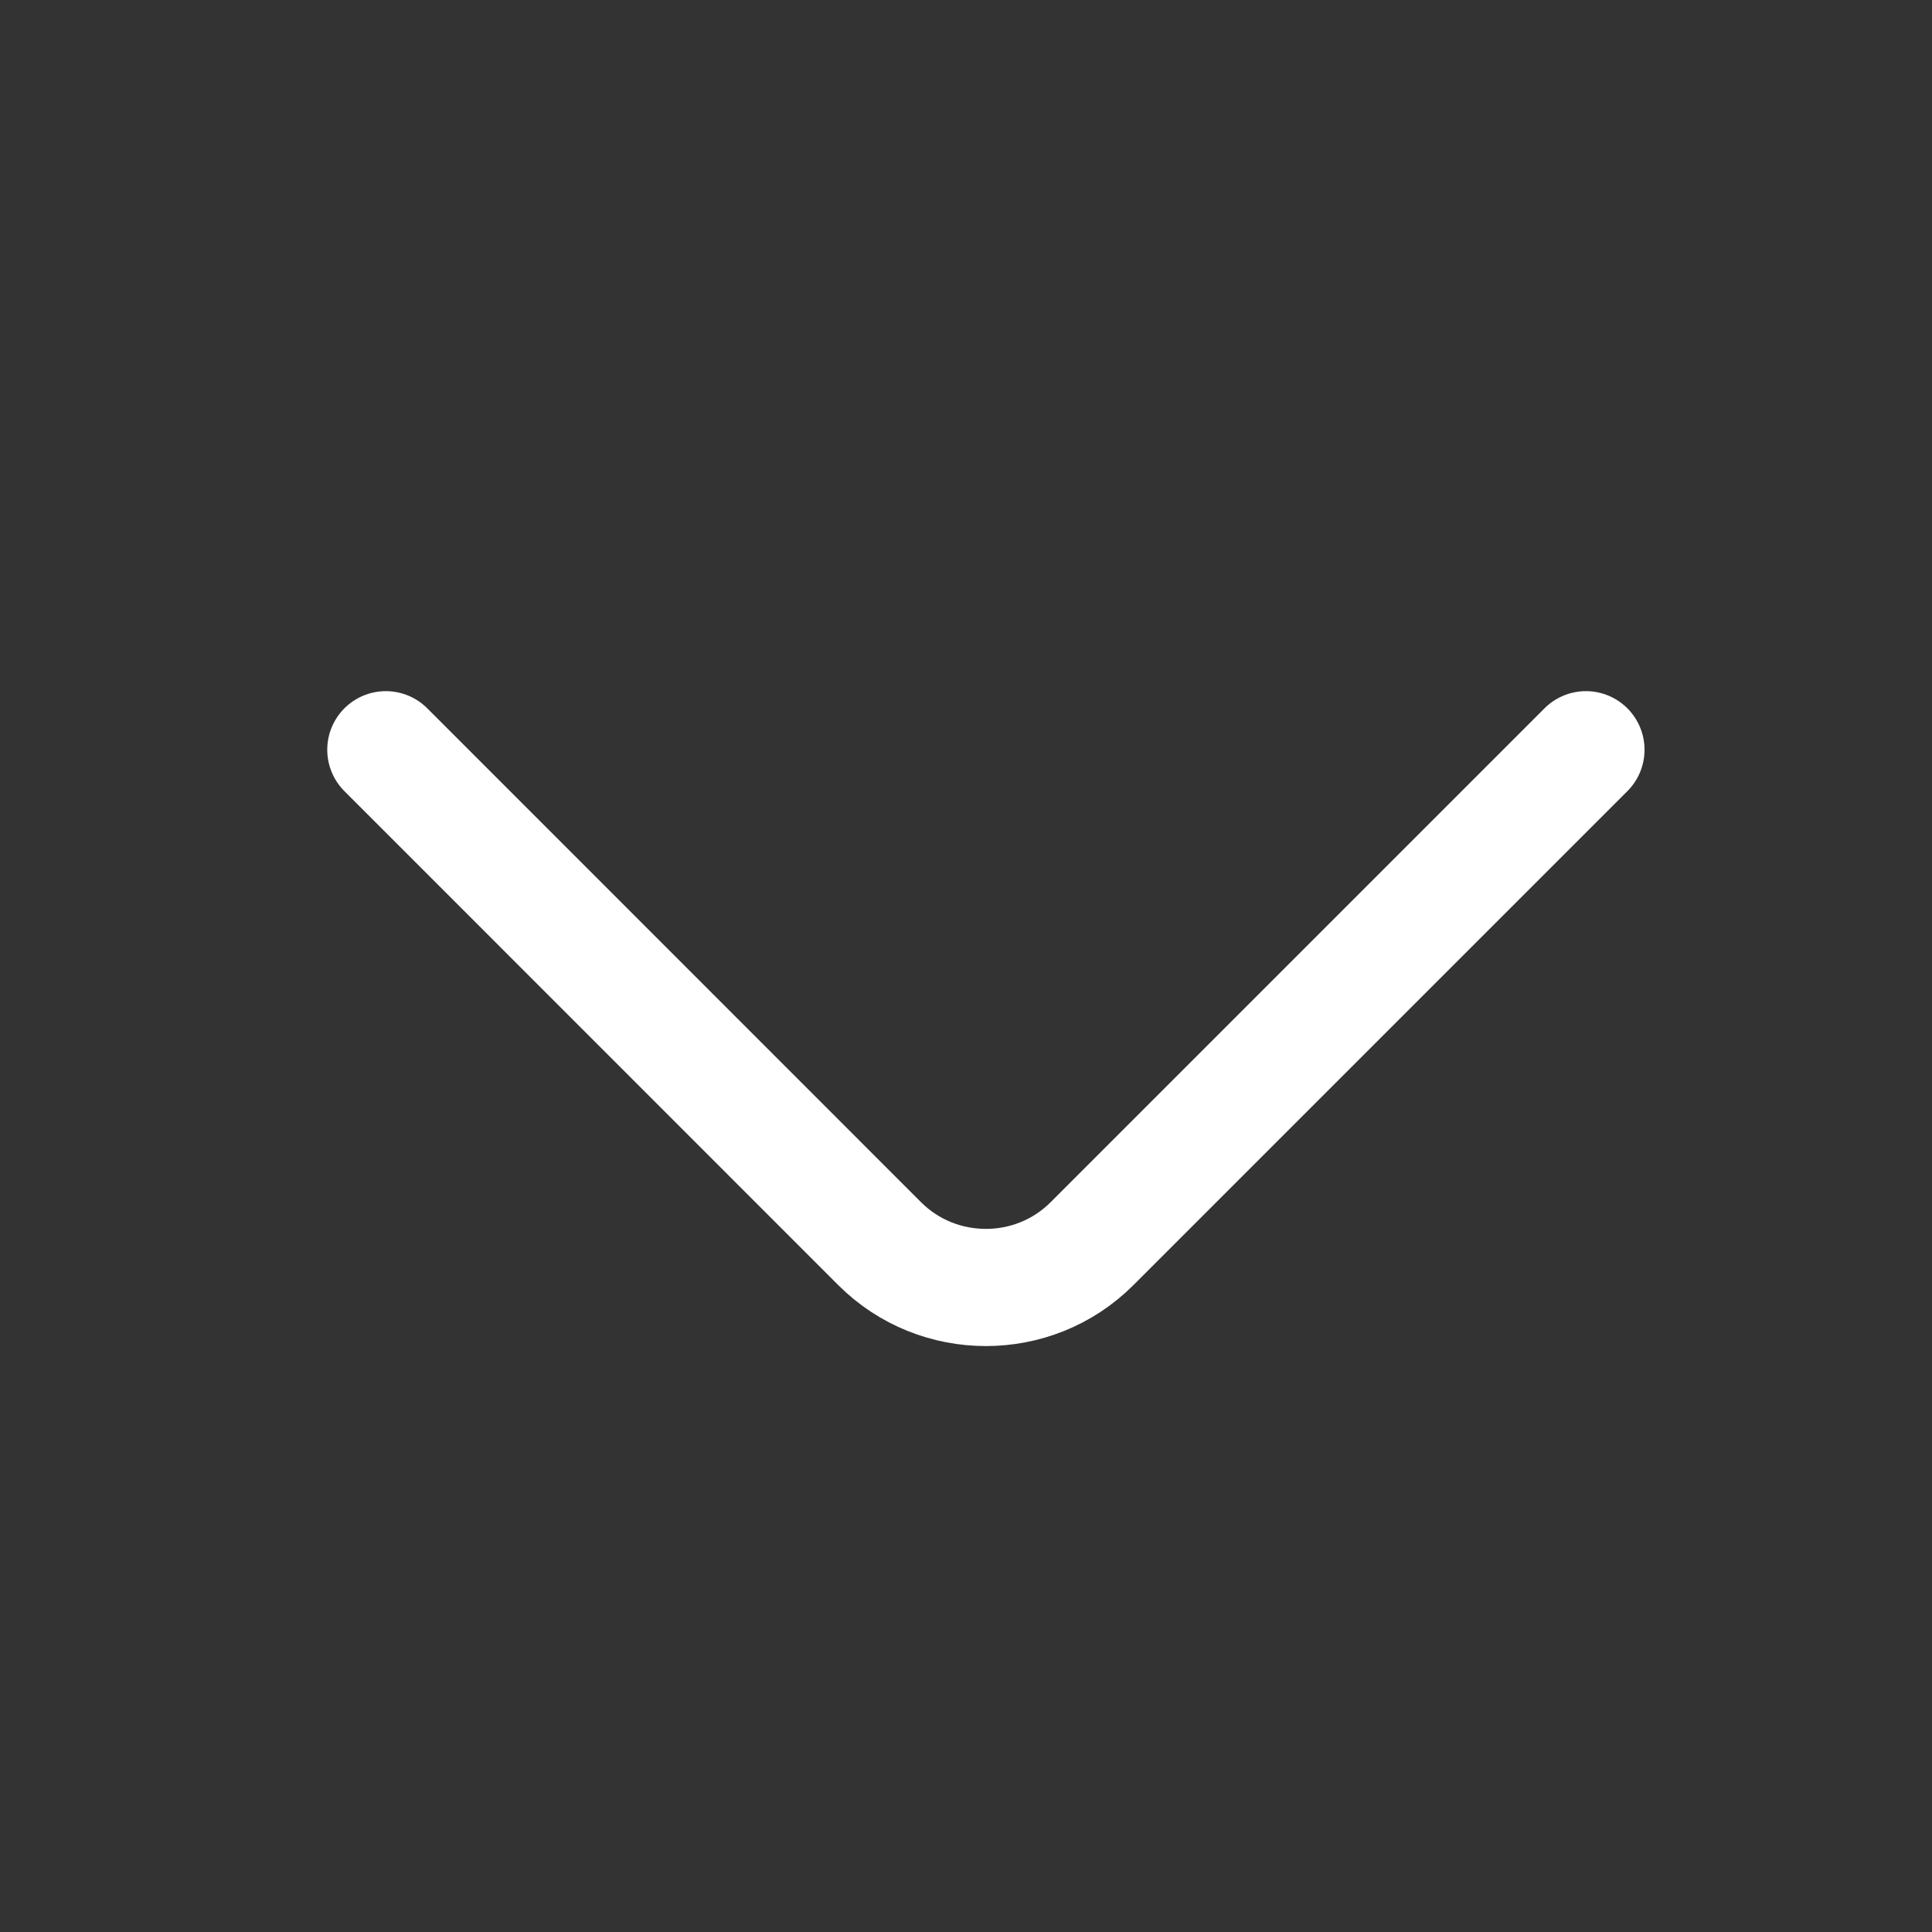 <svg width="17" height="17" viewBox="0 0 17 17" fill="none" xmlns="http://www.w3.org/2000/svg">
<rect x="0" y="0" width="17" height="17" fill="#333333" stroke="none"/>
<path d="M13.955 6.597L9.608 10.944C9.095 11.457 8.255 11.457 7.741 10.944L3.395 6.597" stroke="white" stroke-width="1.031" stroke-miterlimit="10" stroke-linecap="round" stroke-linejoin="round"/>
</svg>

